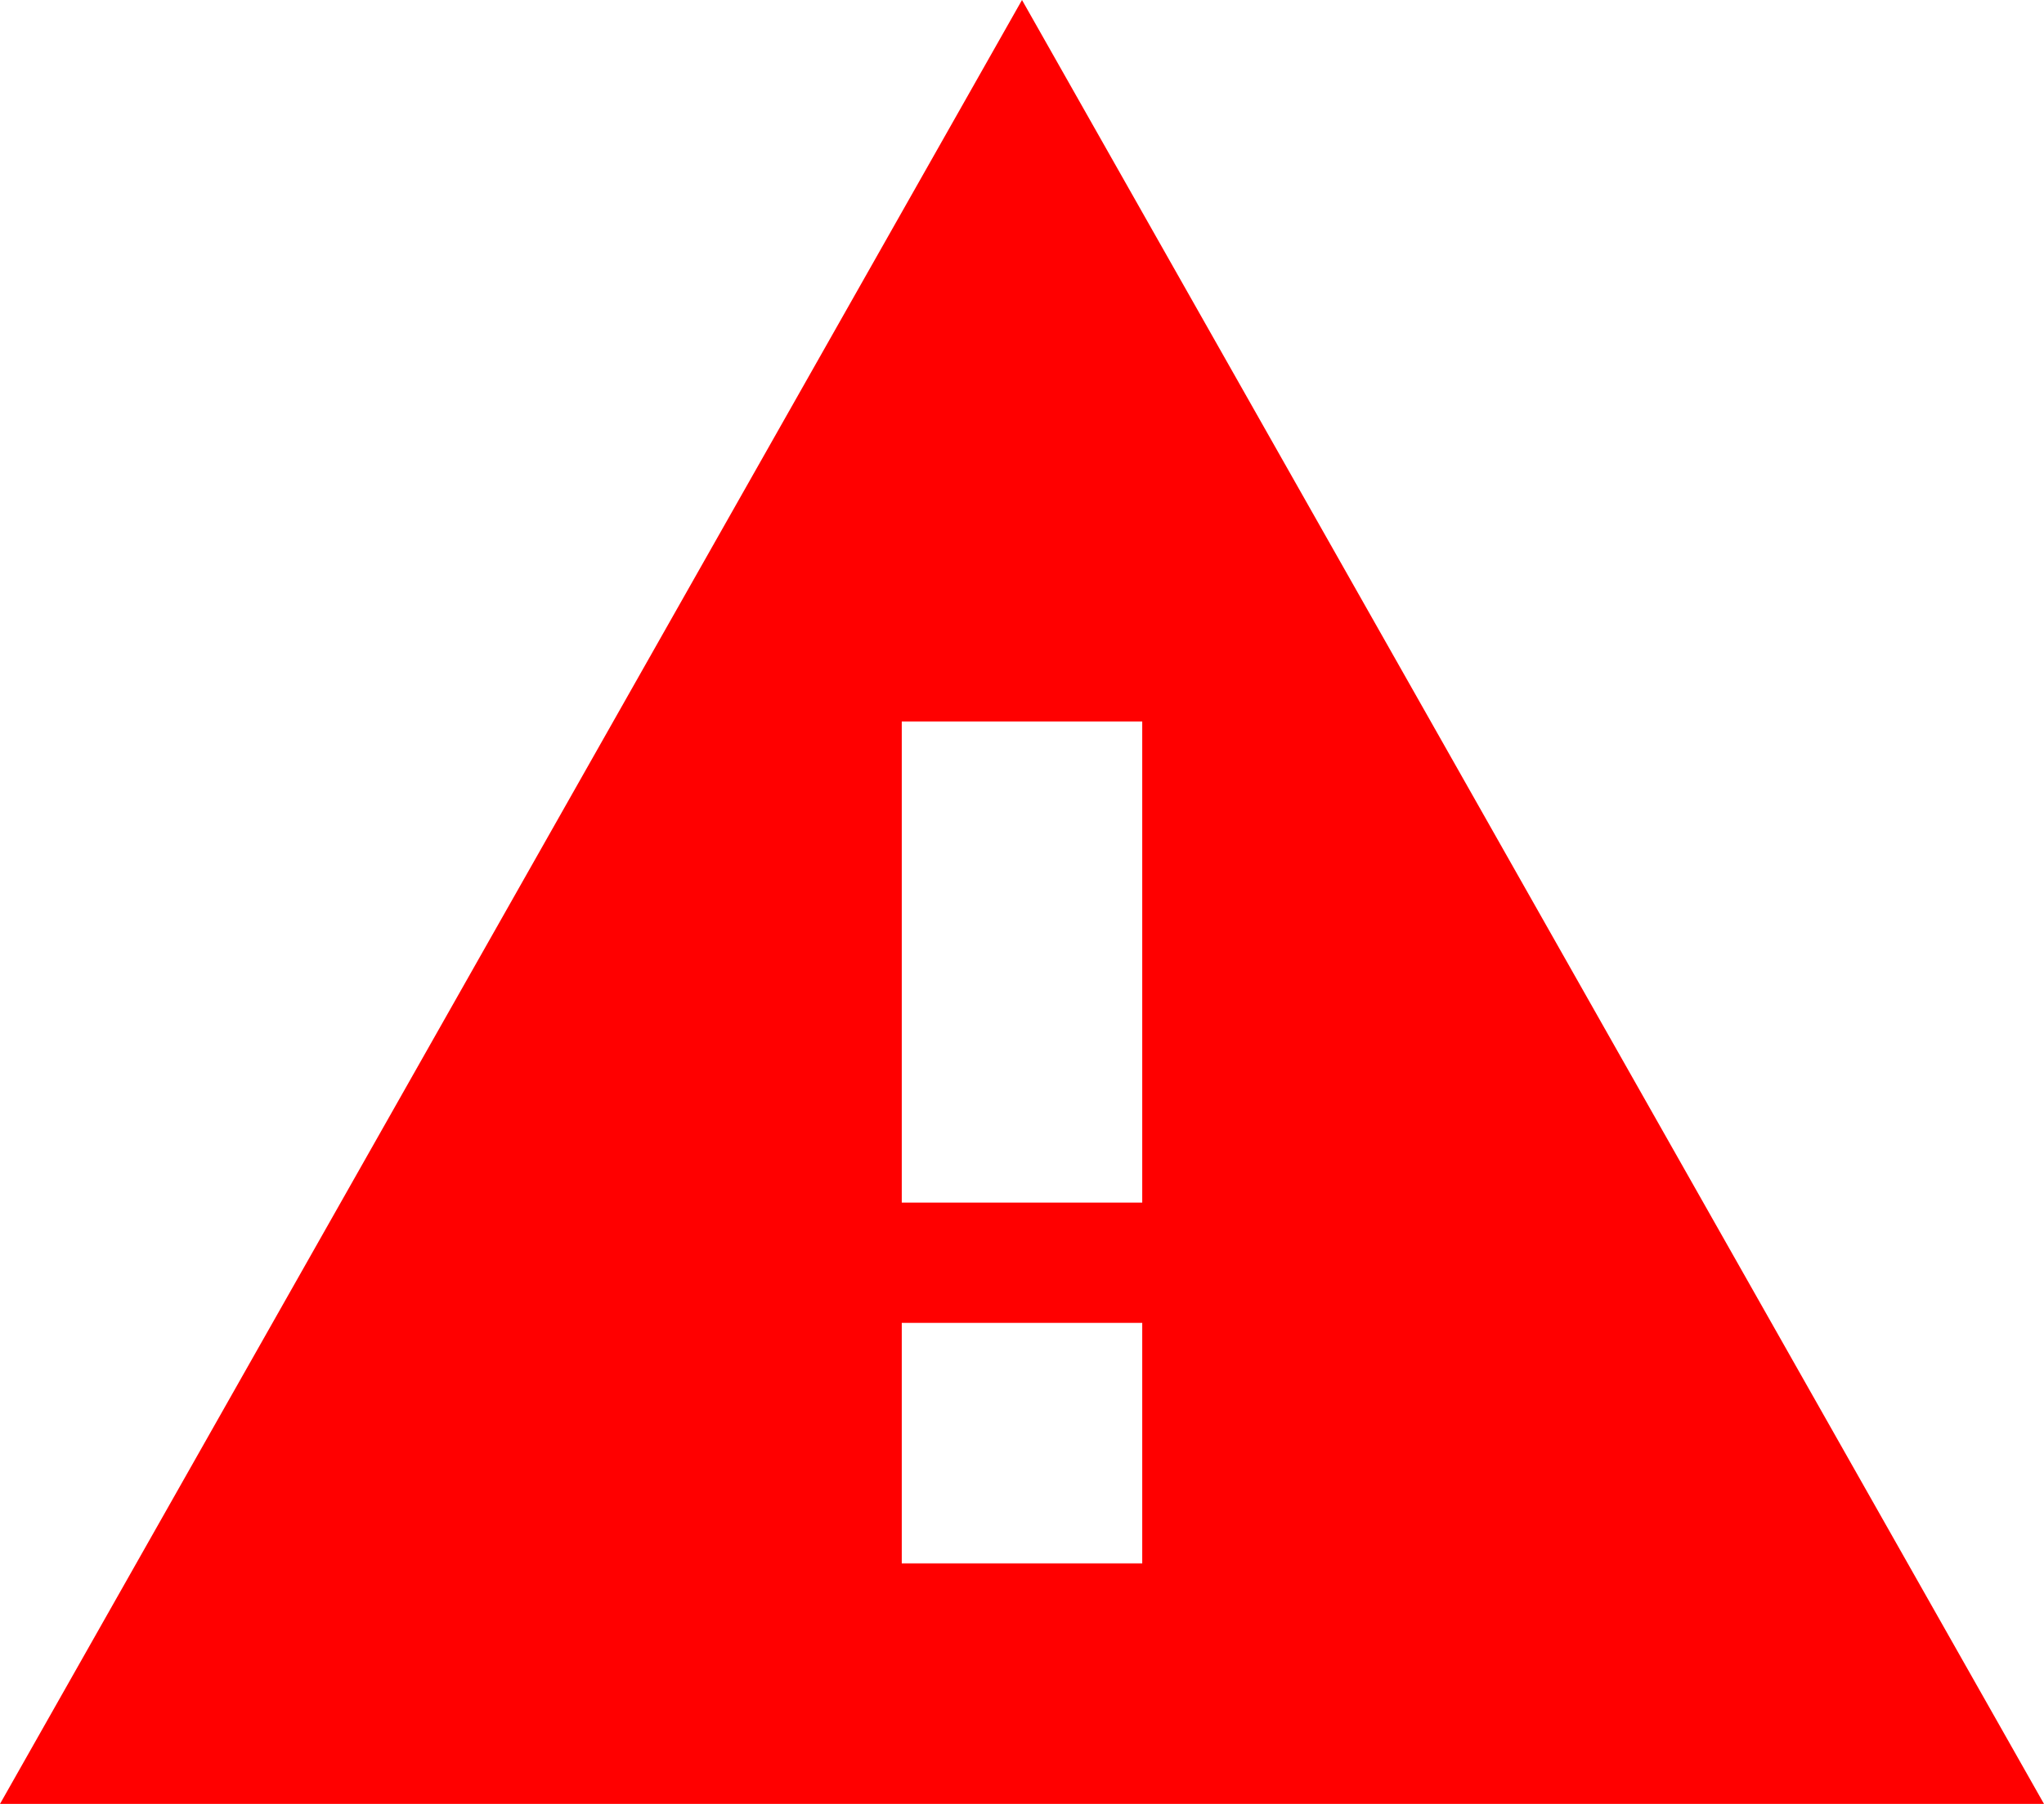 <svg xmlns="http://www.w3.org/2000/svg" width="17" height="15" viewBox="0 0 17 15">
  <path id="Icon" d="M17,15H0L8.5,0,17,15ZM7.5,11v2h2V11h-2Zm0-5h0v4h2V6Z" transform="translate(0 0)" fill="red"/>
</svg>
